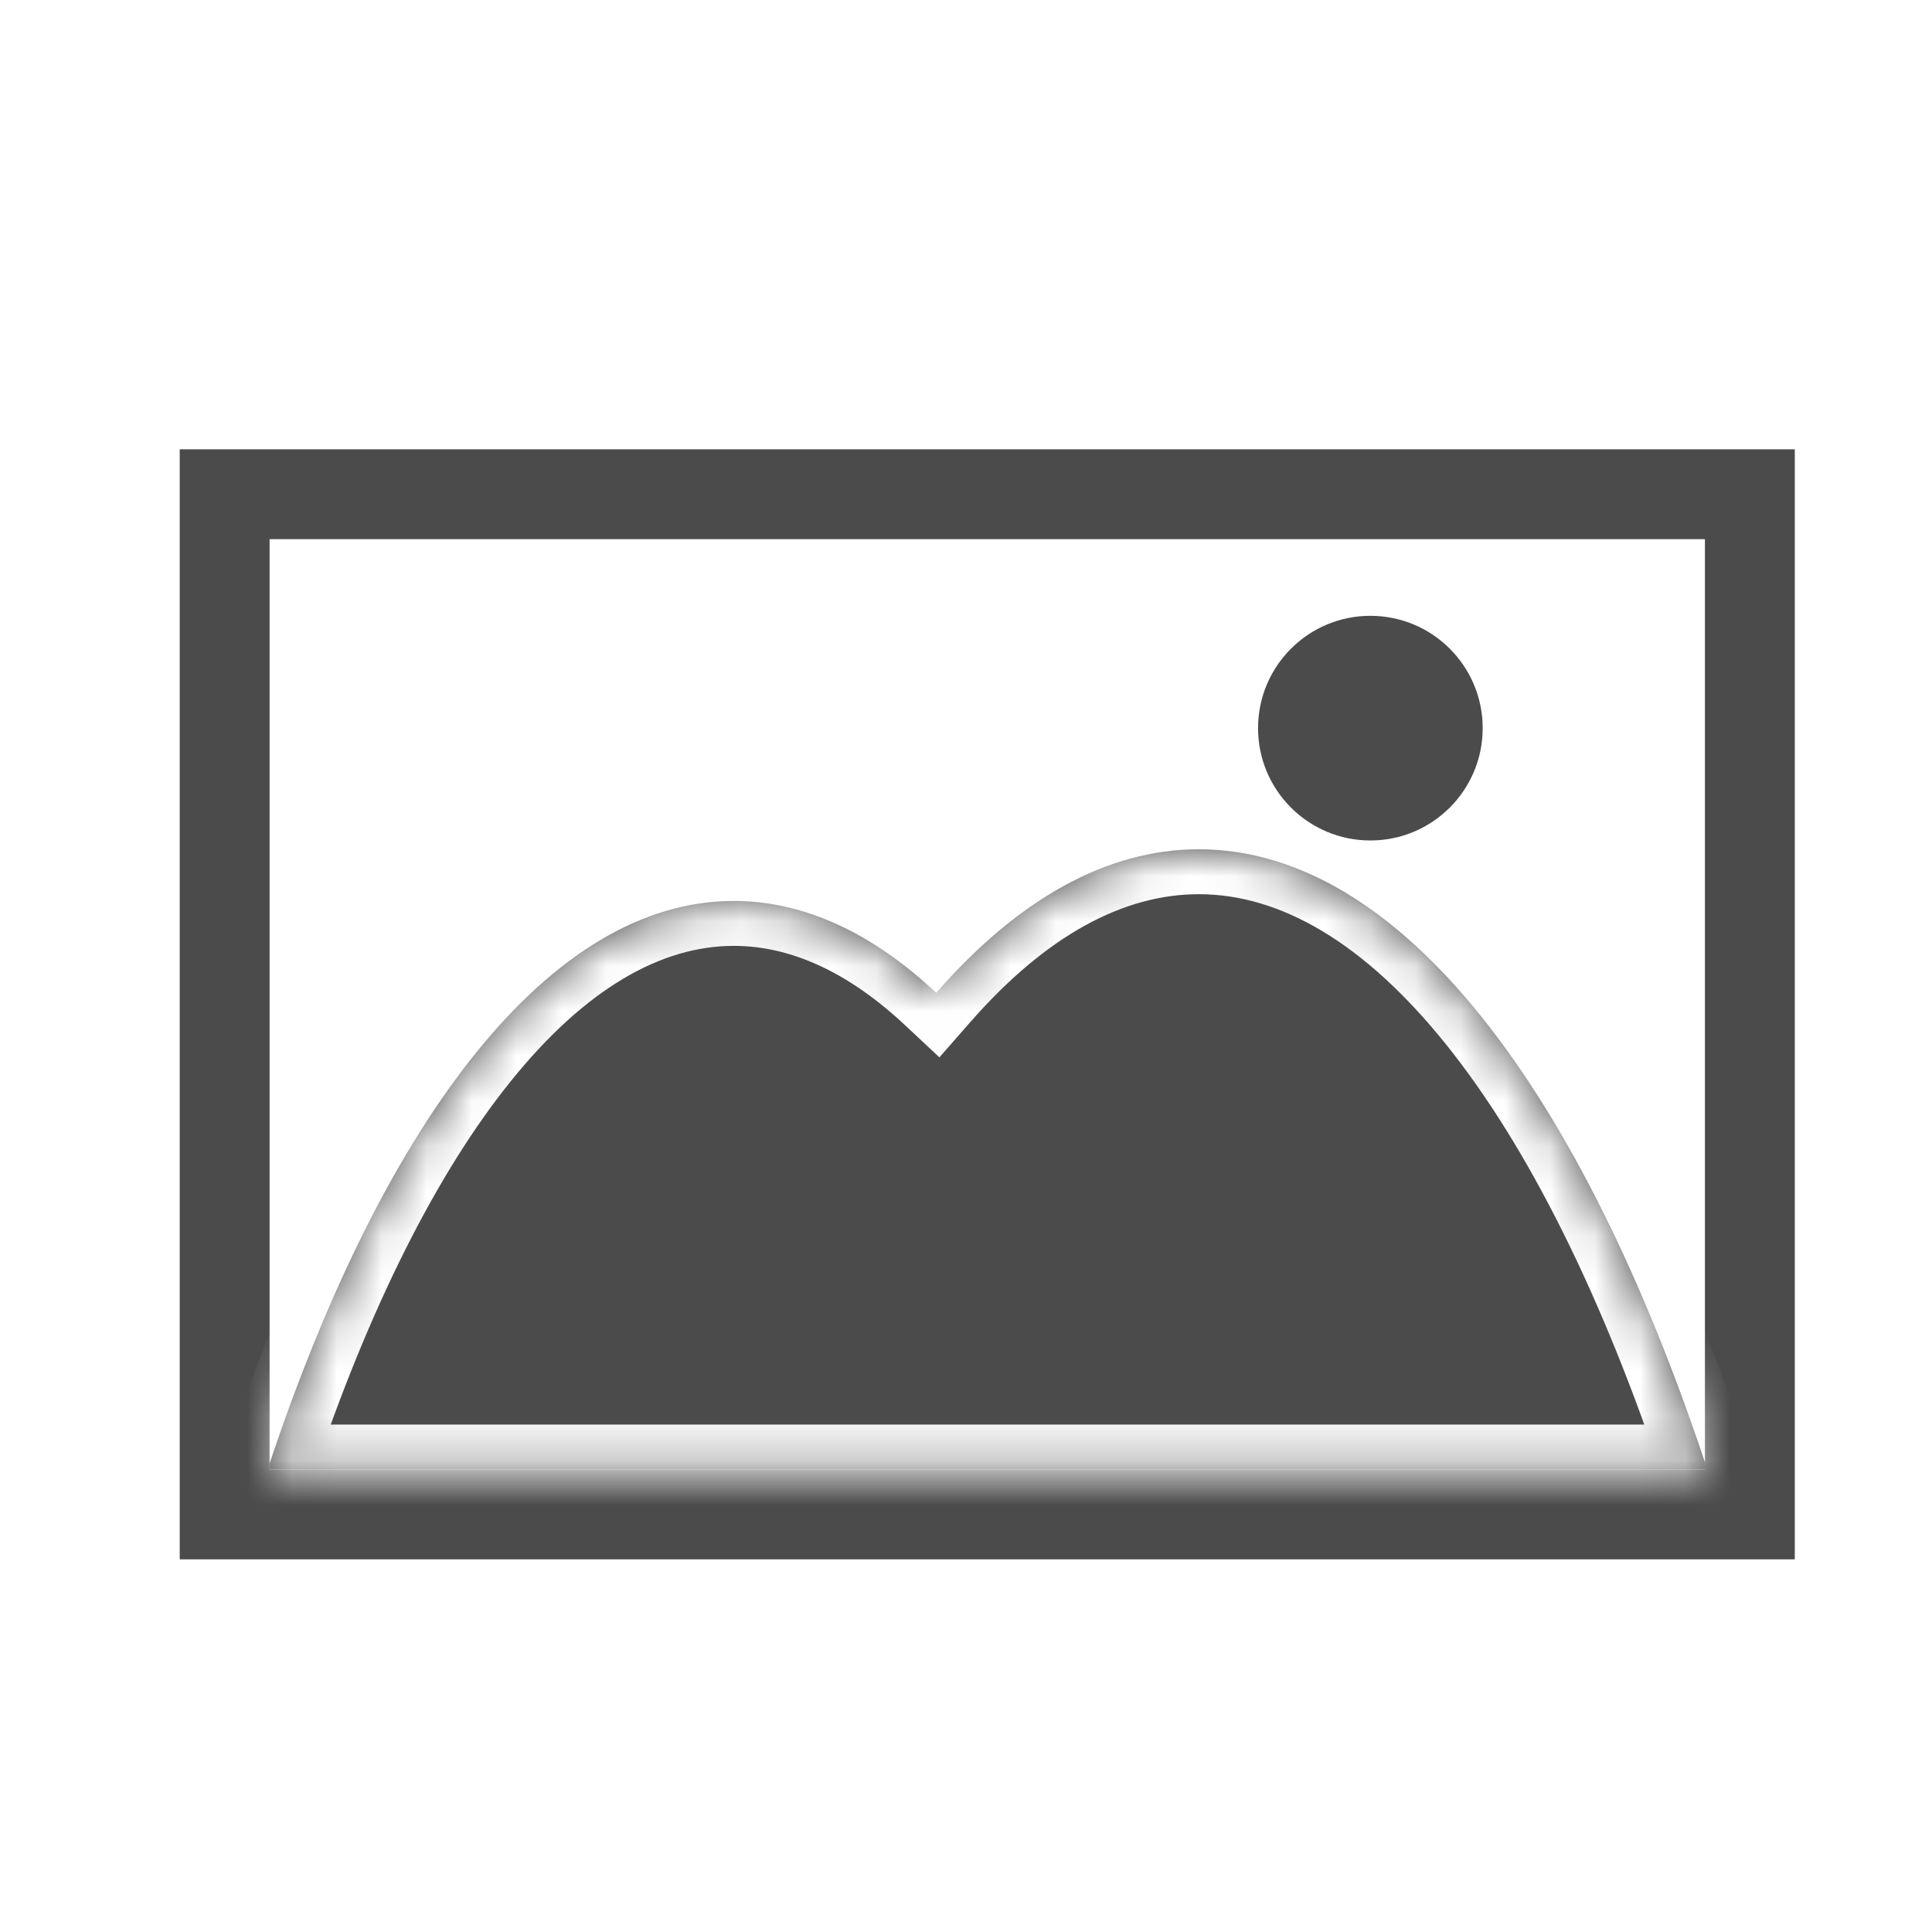 <svg width="43" height="43" viewBox="0 0 43 43" fill="none" xmlns="http://www.w3.org/2000/svg">
<rect width="43" height="43" fill="white"/>
<rect x="5" y="11" width="33.946" height="22.706" fill="white" stroke="#4B4B4B" stroke-width="2"/>
<mask id="path-3-inside-1_10_170" fill="white">
<path fill-rule="evenodd" clip-rule="evenodd" d="M15.412 32.706H38C35.191 24.22 31.16 18.902 26.682 18.902C24.613 18.902 22.639 20.037 20.837 22.096C19.422 20.771 17.907 20.052 16.331 20.052C12.249 20.052 8.573 24.872 6 32.573V32.706H15.412V32.706Z"/>
</mask>
<path fill-rule="evenodd" clip-rule="evenodd" d="M15.412 32.706H38C35.191 24.22 31.16 18.902 26.682 18.902C24.613 18.902 22.639 20.037 20.837 22.096C19.422 20.771 17.907 20.052 16.331 20.052C12.249 20.052 8.573 24.872 6 32.573V32.706H15.412V32.706Z" fill="#4B4B4B"/>
<path d="M38 32.706V33.706H39.384L38.949 32.392L38 32.706ZM15.412 32.706H14.412V33.706H15.412V32.706ZM20.837 22.096L20.153 22.826L20.908 23.533L21.59 22.755L20.837 22.096ZM6 32.573L5.052 32.256L5 32.41V32.573H6ZM6 32.706H5V33.706H6V32.706ZM15.412 32.706H16.412V31.706H15.412V32.706ZM38 31.706H15.412V33.706H38V31.706ZM26.682 19.902C28.493 19.902 30.363 20.976 32.187 23.248C34.004 25.511 35.667 28.84 37.051 33.02L38.949 32.392C37.524 28.086 35.767 24.513 33.747 21.996C31.733 19.487 29.349 17.902 26.682 17.902V19.902ZM21.59 22.755C23.285 20.817 25.007 19.902 26.682 19.902V17.902C24.218 17.902 21.993 19.257 20.084 21.437L21.59 22.755ZM16.331 21.052C17.581 21.052 18.864 21.618 20.153 22.826L21.521 21.366C19.98 19.923 18.232 19.052 16.331 19.052V21.052ZM6.948 32.89C8.214 29.102 9.729 26.094 11.377 24.053C13.032 22.004 14.715 21.052 16.331 21.052V19.052C13.865 19.052 11.668 20.51 9.822 22.796C7.968 25.091 6.359 28.343 5.052 32.256L6.948 32.89ZM7 32.706V32.573H5V32.706H7ZM15.412 31.706H6V33.706H15.412V31.706ZM16.412 32.706V32.706H14.412V32.706H16.412Z" fill="white" mask="url(#path-3-inside-1_10_170)"/>
<circle cx="30.5" cy="16.206" r="2.5" fill="#4B4B4B"/>
</svg>
